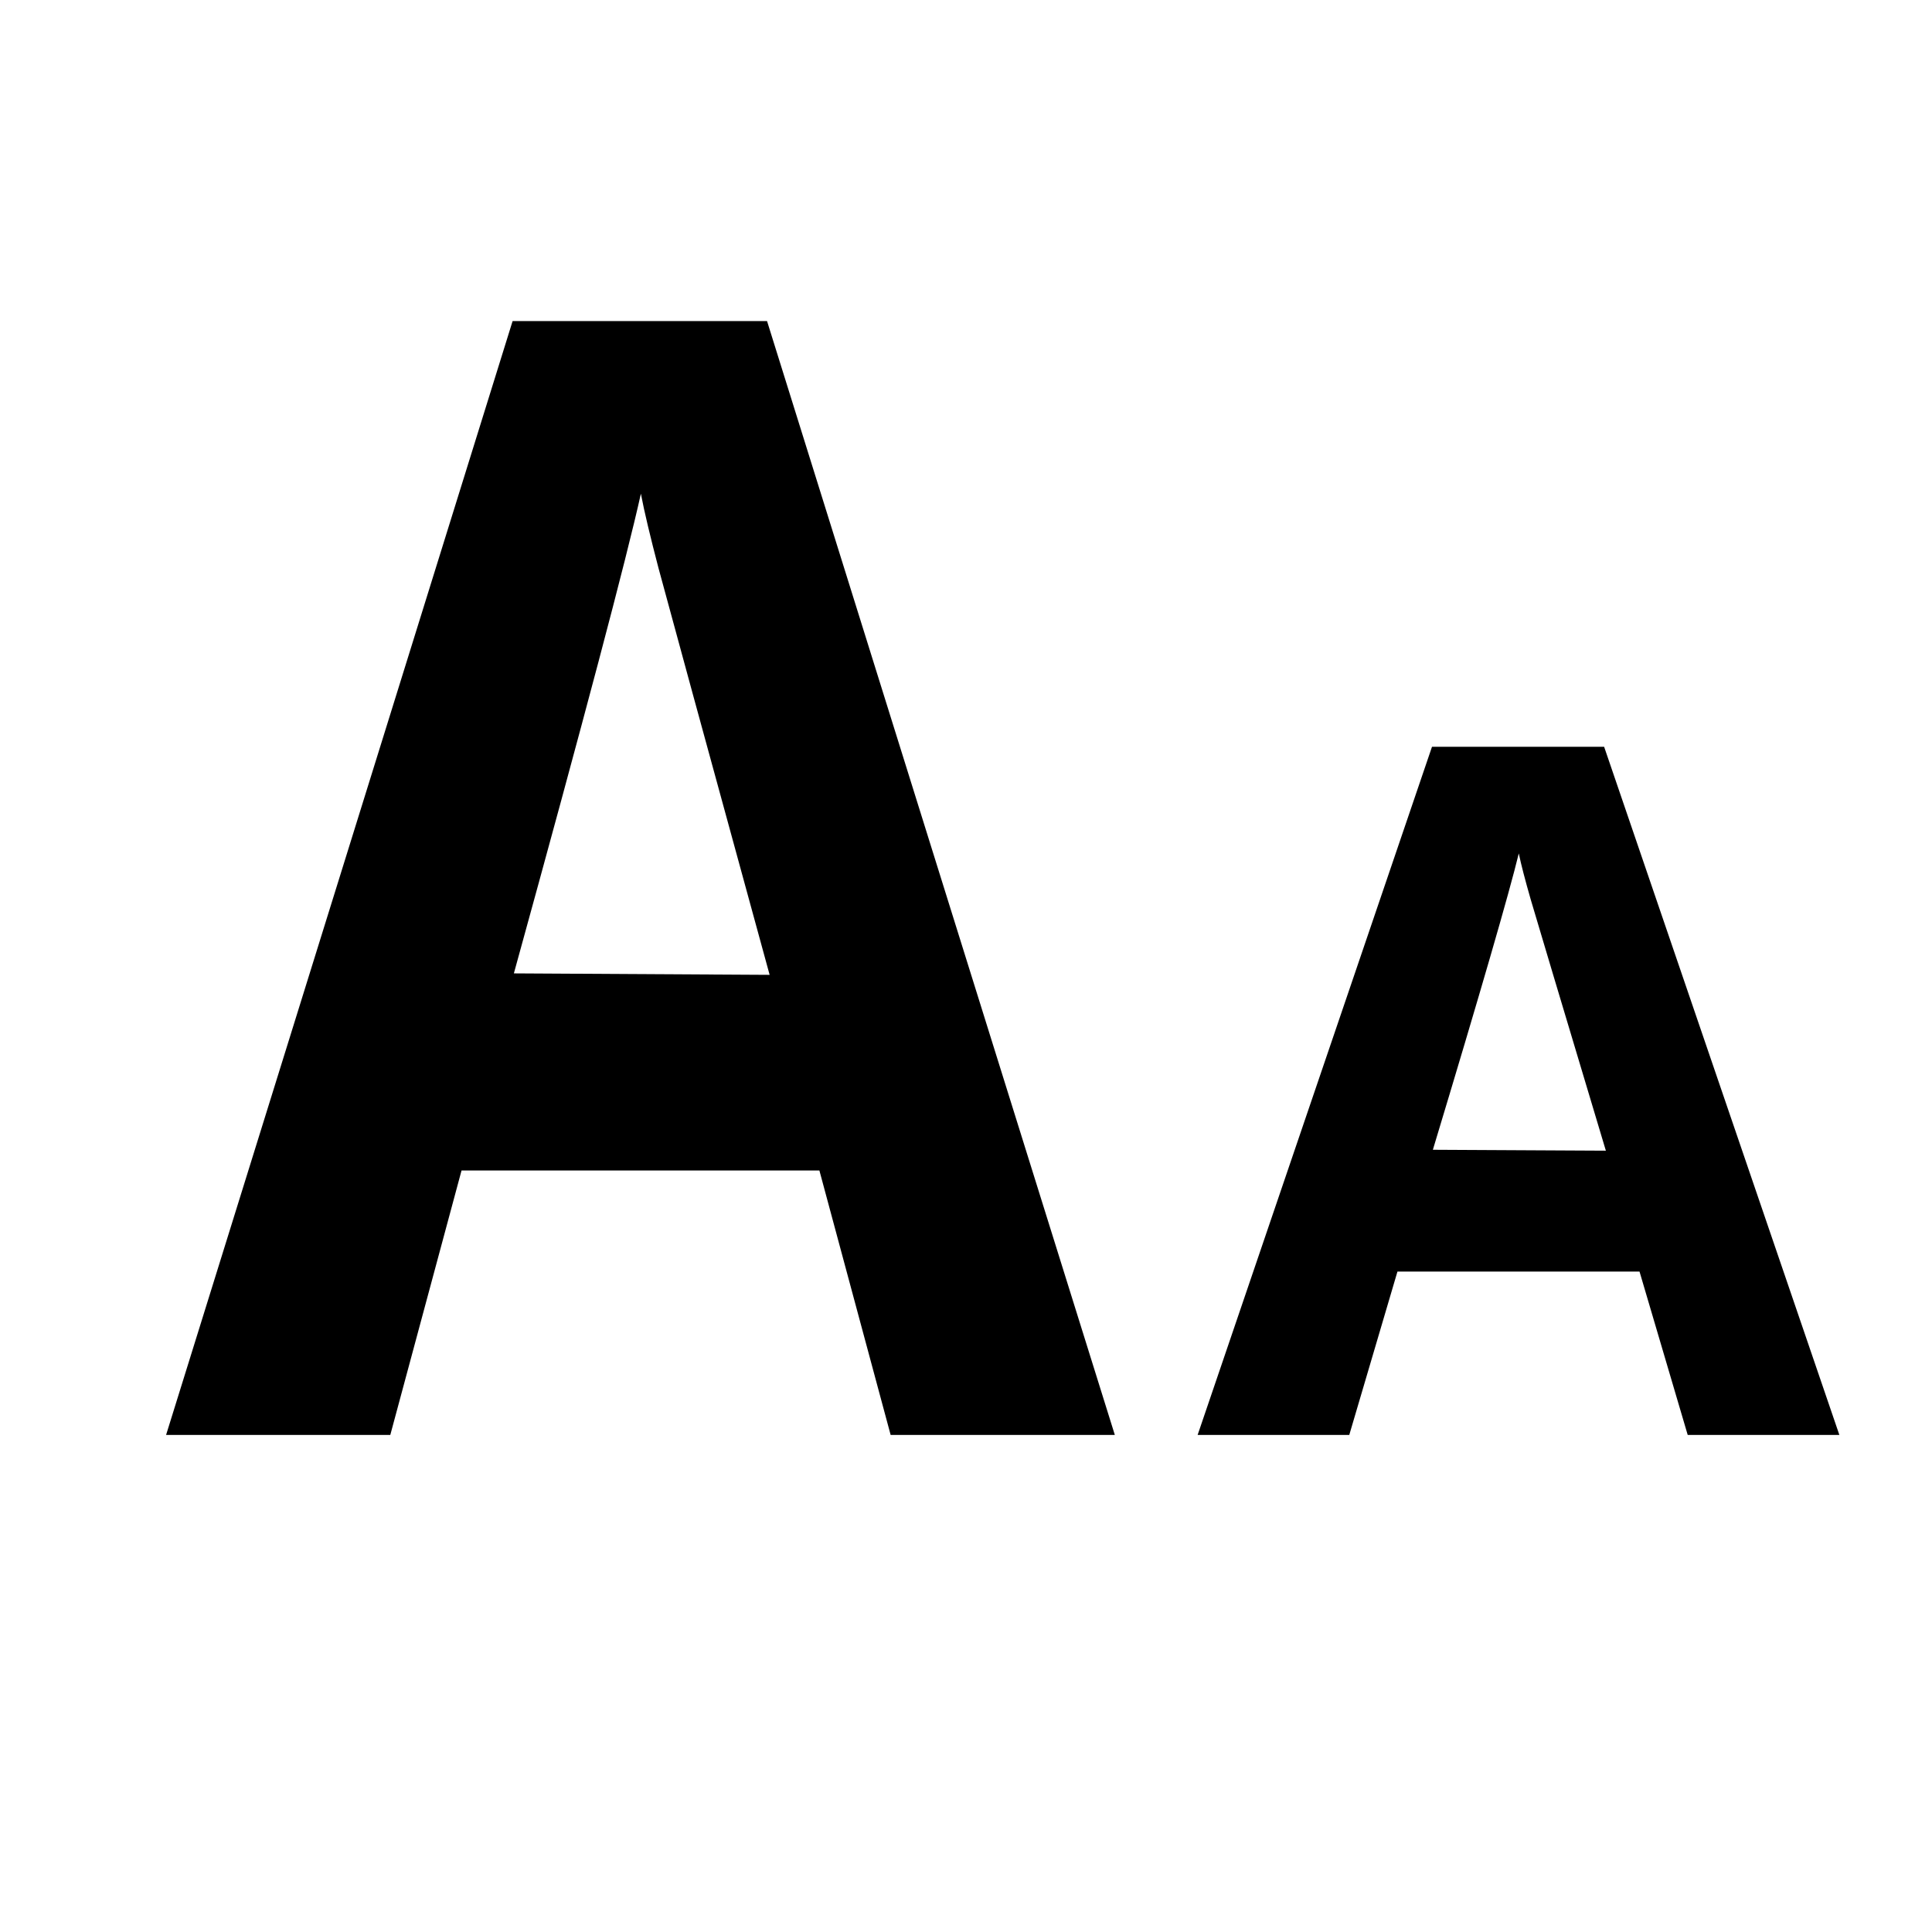 <?xml version="1.0" encoding="UTF-8" standalone="no"?>
<svg
   xmlns:dc="http://purl.org/dc/elements/1.1/"
   xmlns:cc="http://creativecommons.org/ns#"
   xmlns:rdf="http://www.w3.org/1999/02/22-rdf-syntax-ns#"
   xmlns:svg="http://www.w3.org/2000/svg"
   xmlns="http://www.w3.org/2000/svg"
   xmlns:sodipodi="http://sodipodi.sourceforge.net/DTD/sodipodi-0.dtd"
   xmlns:inkscape="http://www.inkscape.org/namespaces/inkscape"
   id="Layer_1"
   data-name="Layer 1"
   viewBox="0 0 100 100"
   version="1.1"
   sodipodi:docname="change-case.svg"
   inkscape:version="0.92.4 (5da689c313, 2019-01-14)">
  <defs
     id="defs21" />
  <sodipodi:namedview
     pagecolor="#ffffff"
     bordercolor="#666666"
     borderopacity="1"
     objecttolerance="10"
     gridtolerance="10"
     guidetolerance="10"
     inkscape:pageopacity="0"
     inkscape:pageshadow="2"
     inkscape:window-width="1920"
     inkscape:window-height="1017"
     id="namedview19"
     showgrid="false"
     inkscape:zoom="4.72"
     inkscape:cx="-36.73751"
     inkscape:cy="76.049692"
     inkscape:window-x="-8"
     inkscape:window-y="-8"
     inkscape:window-maximized="1"
     inkscape:current-layer="Layer_1" />
  <title
     id="title2">Ayat Ikon</title>
  <path
     d="M 46.099,74.271 42.412,60.585 H 23.889 L 20.202,74.271 H 8.597 L 26.532,16.619 H 39.702 L 57.703,74.271 Z M 39.836,50.458 Q 34.738,31.846 34.083,29.402 c -0.422,-1.617 -0.733,-2.908 -0.911,-3.848 q -1.11,5.013 -6.574,24.828 z"
     id="path12"
     inkscape:connector-curvature="0"
     style="stroke-width:1.18" />
  <path
     d="M 87.355,74.271 84.861,65.816 H 72.332 l -2.494,8.456 H 61.989 L 74.12,38.653 h 8.909 L 95.205,74.271 Z M 83.119,59.559 Q 79.671,48.061 79.228,46.551 C 78.942,45.552 78.732,44.754 78.612,44.173 q -0.751,3.097 -4.447,15.339 z"
     id="path12-8"
     inkscape:connector-curvature="0"
     style="stroke-width:0.763" />
</svg>
